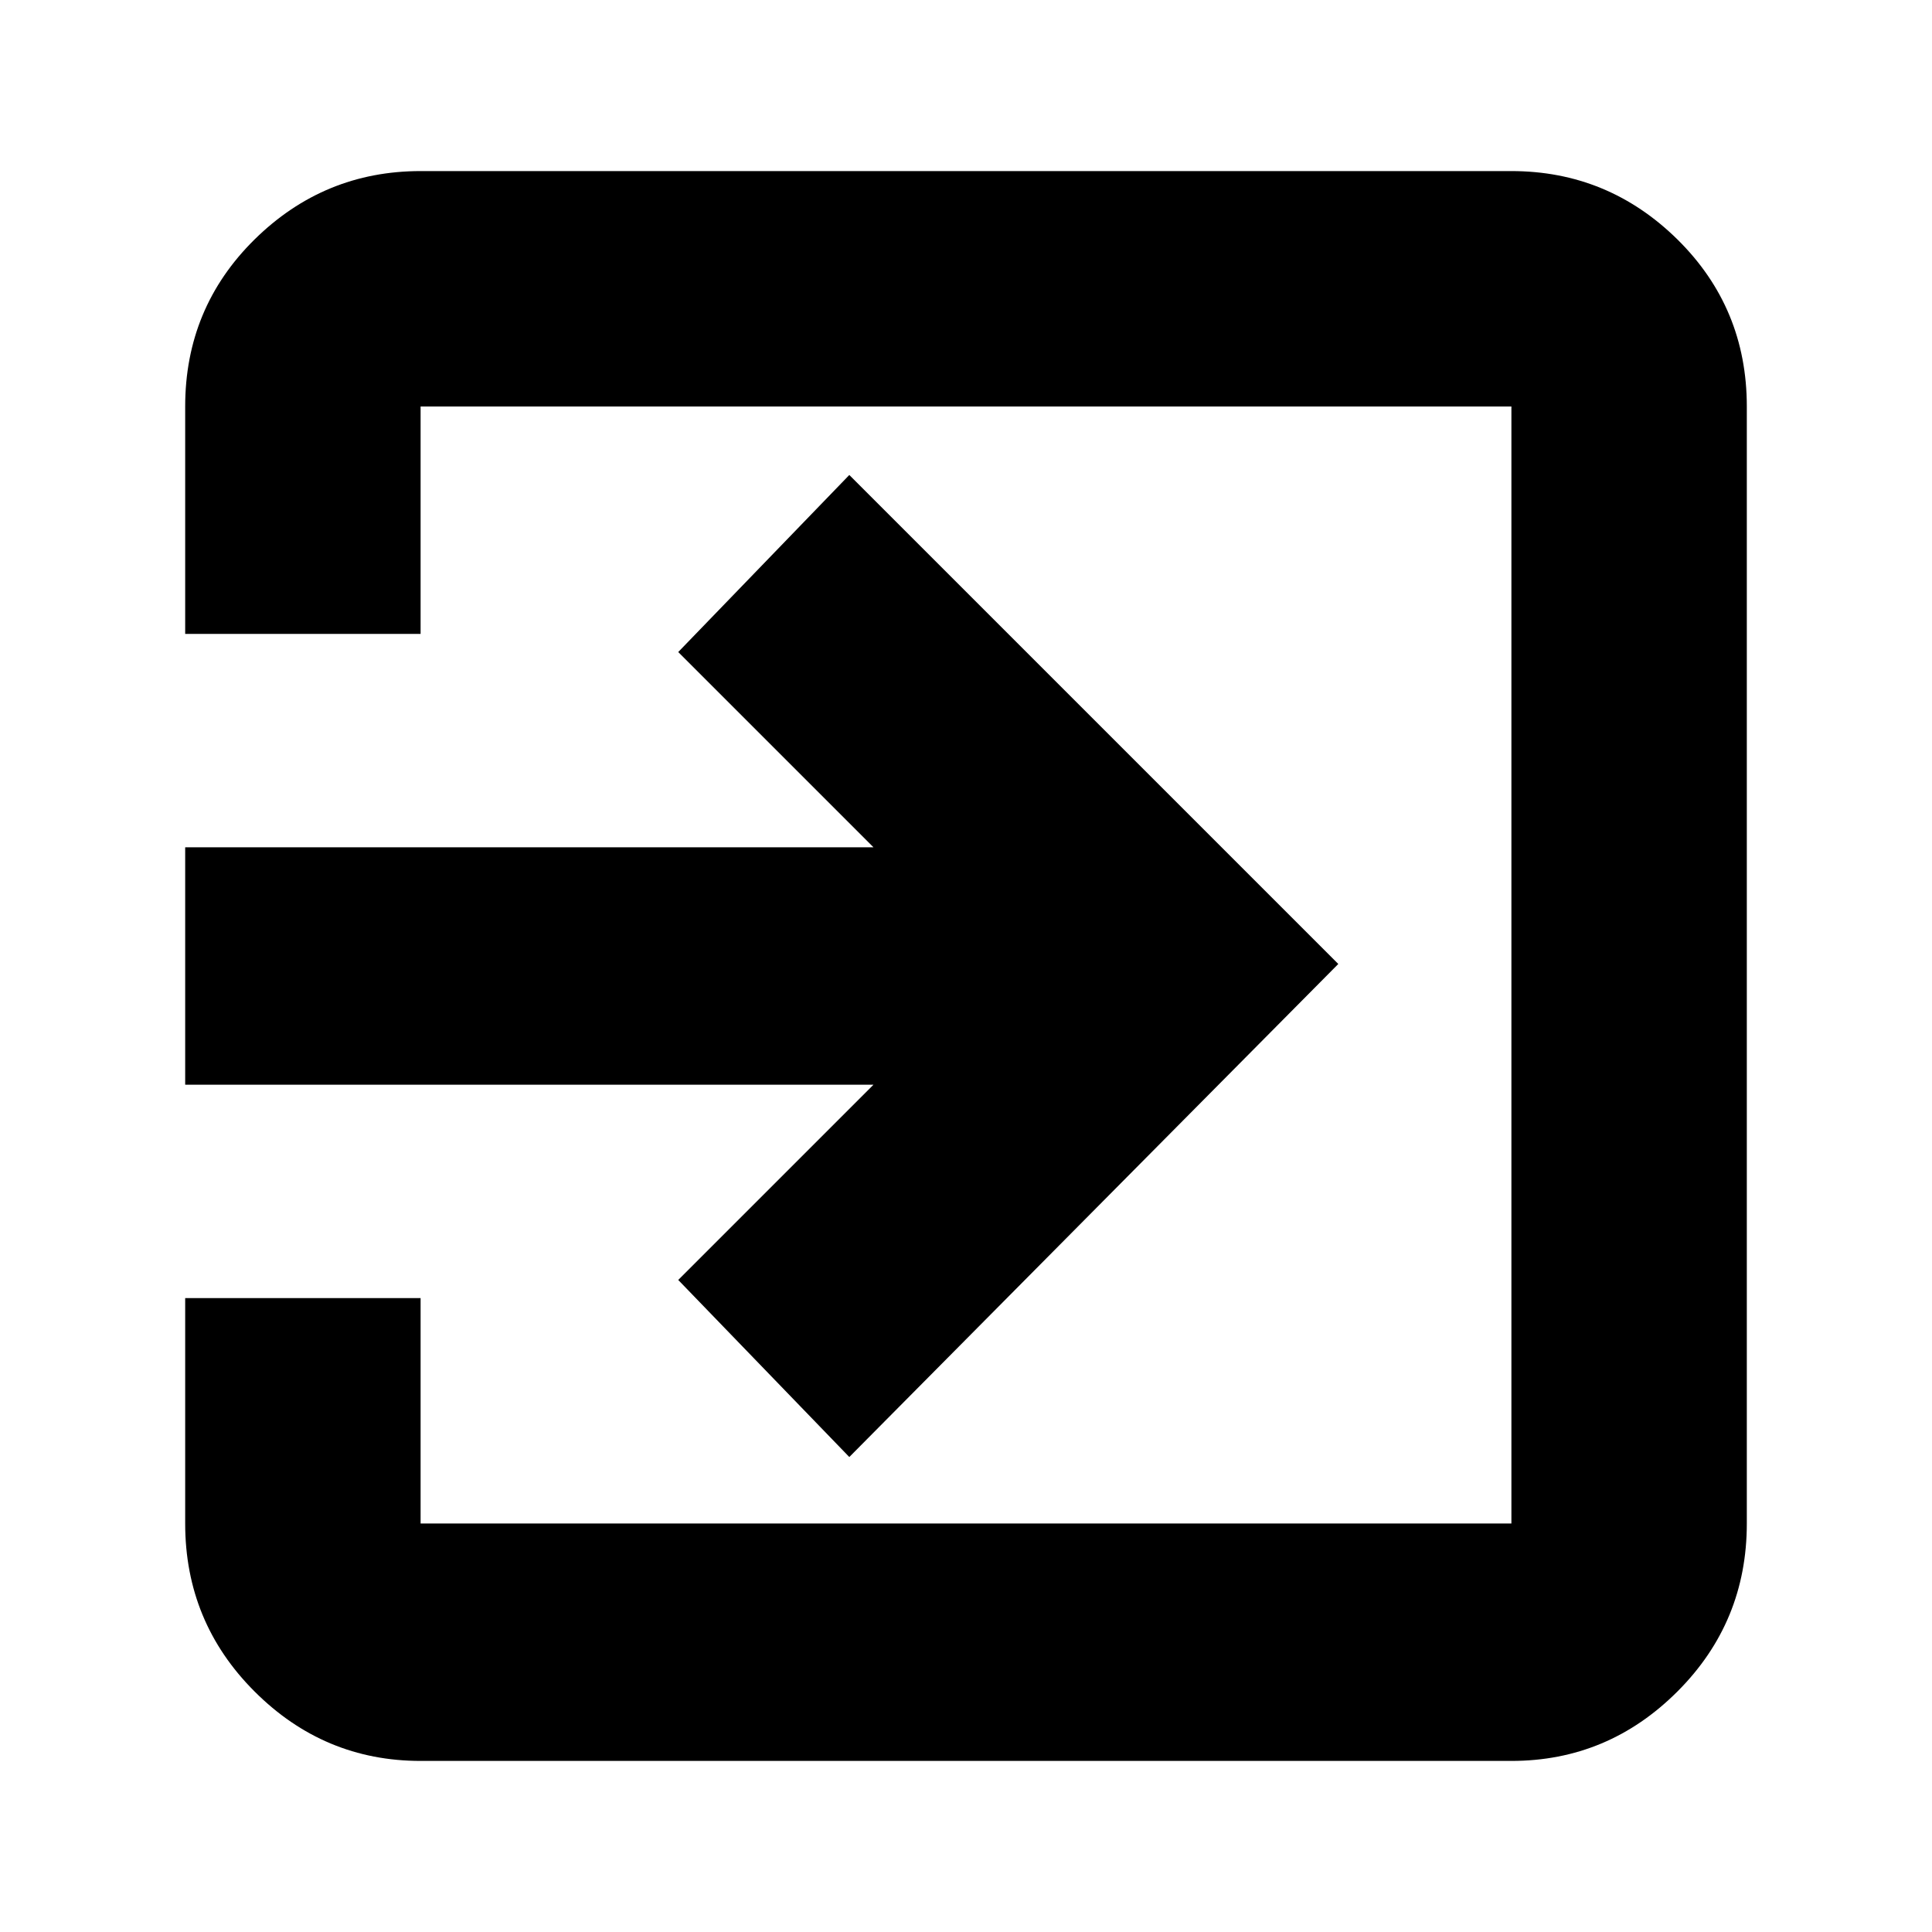 <svg xmlns="http://www.w3.org/2000/svg" height="20" width="20"><path d="M1.917 11.229V8.771H9.042L7.021 6.75L8.792 4.917L13.854 9.979L8.792 15.083L7.021 13.25L9.042 11.229ZM4.354 13.438V15.771Q4.354 15.771 4.354 15.771Q4.354 15.771 4.354 15.771H15.646Q15.646 15.771 15.646 15.771Q15.646 15.771 15.646 15.771V4.208Q15.646 4.208 15.646 4.208Q15.646 4.208 15.646 4.208H4.354Q4.354 4.208 4.354 4.208Q4.354 4.208 4.354 4.208V6.562H1.917V4.208Q1.917 3.188 2.635 2.479Q3.354 1.771 4.354 1.771H15.646Q16.646 1.771 17.365 2.479Q18.083 3.188 18.083 4.208V15.771Q18.083 16.792 17.365 17.51Q16.646 18.229 15.646 18.229H4.354Q3.354 18.229 2.635 17.51Q1.917 16.792 1.917 15.771V13.438Z"/></svg>